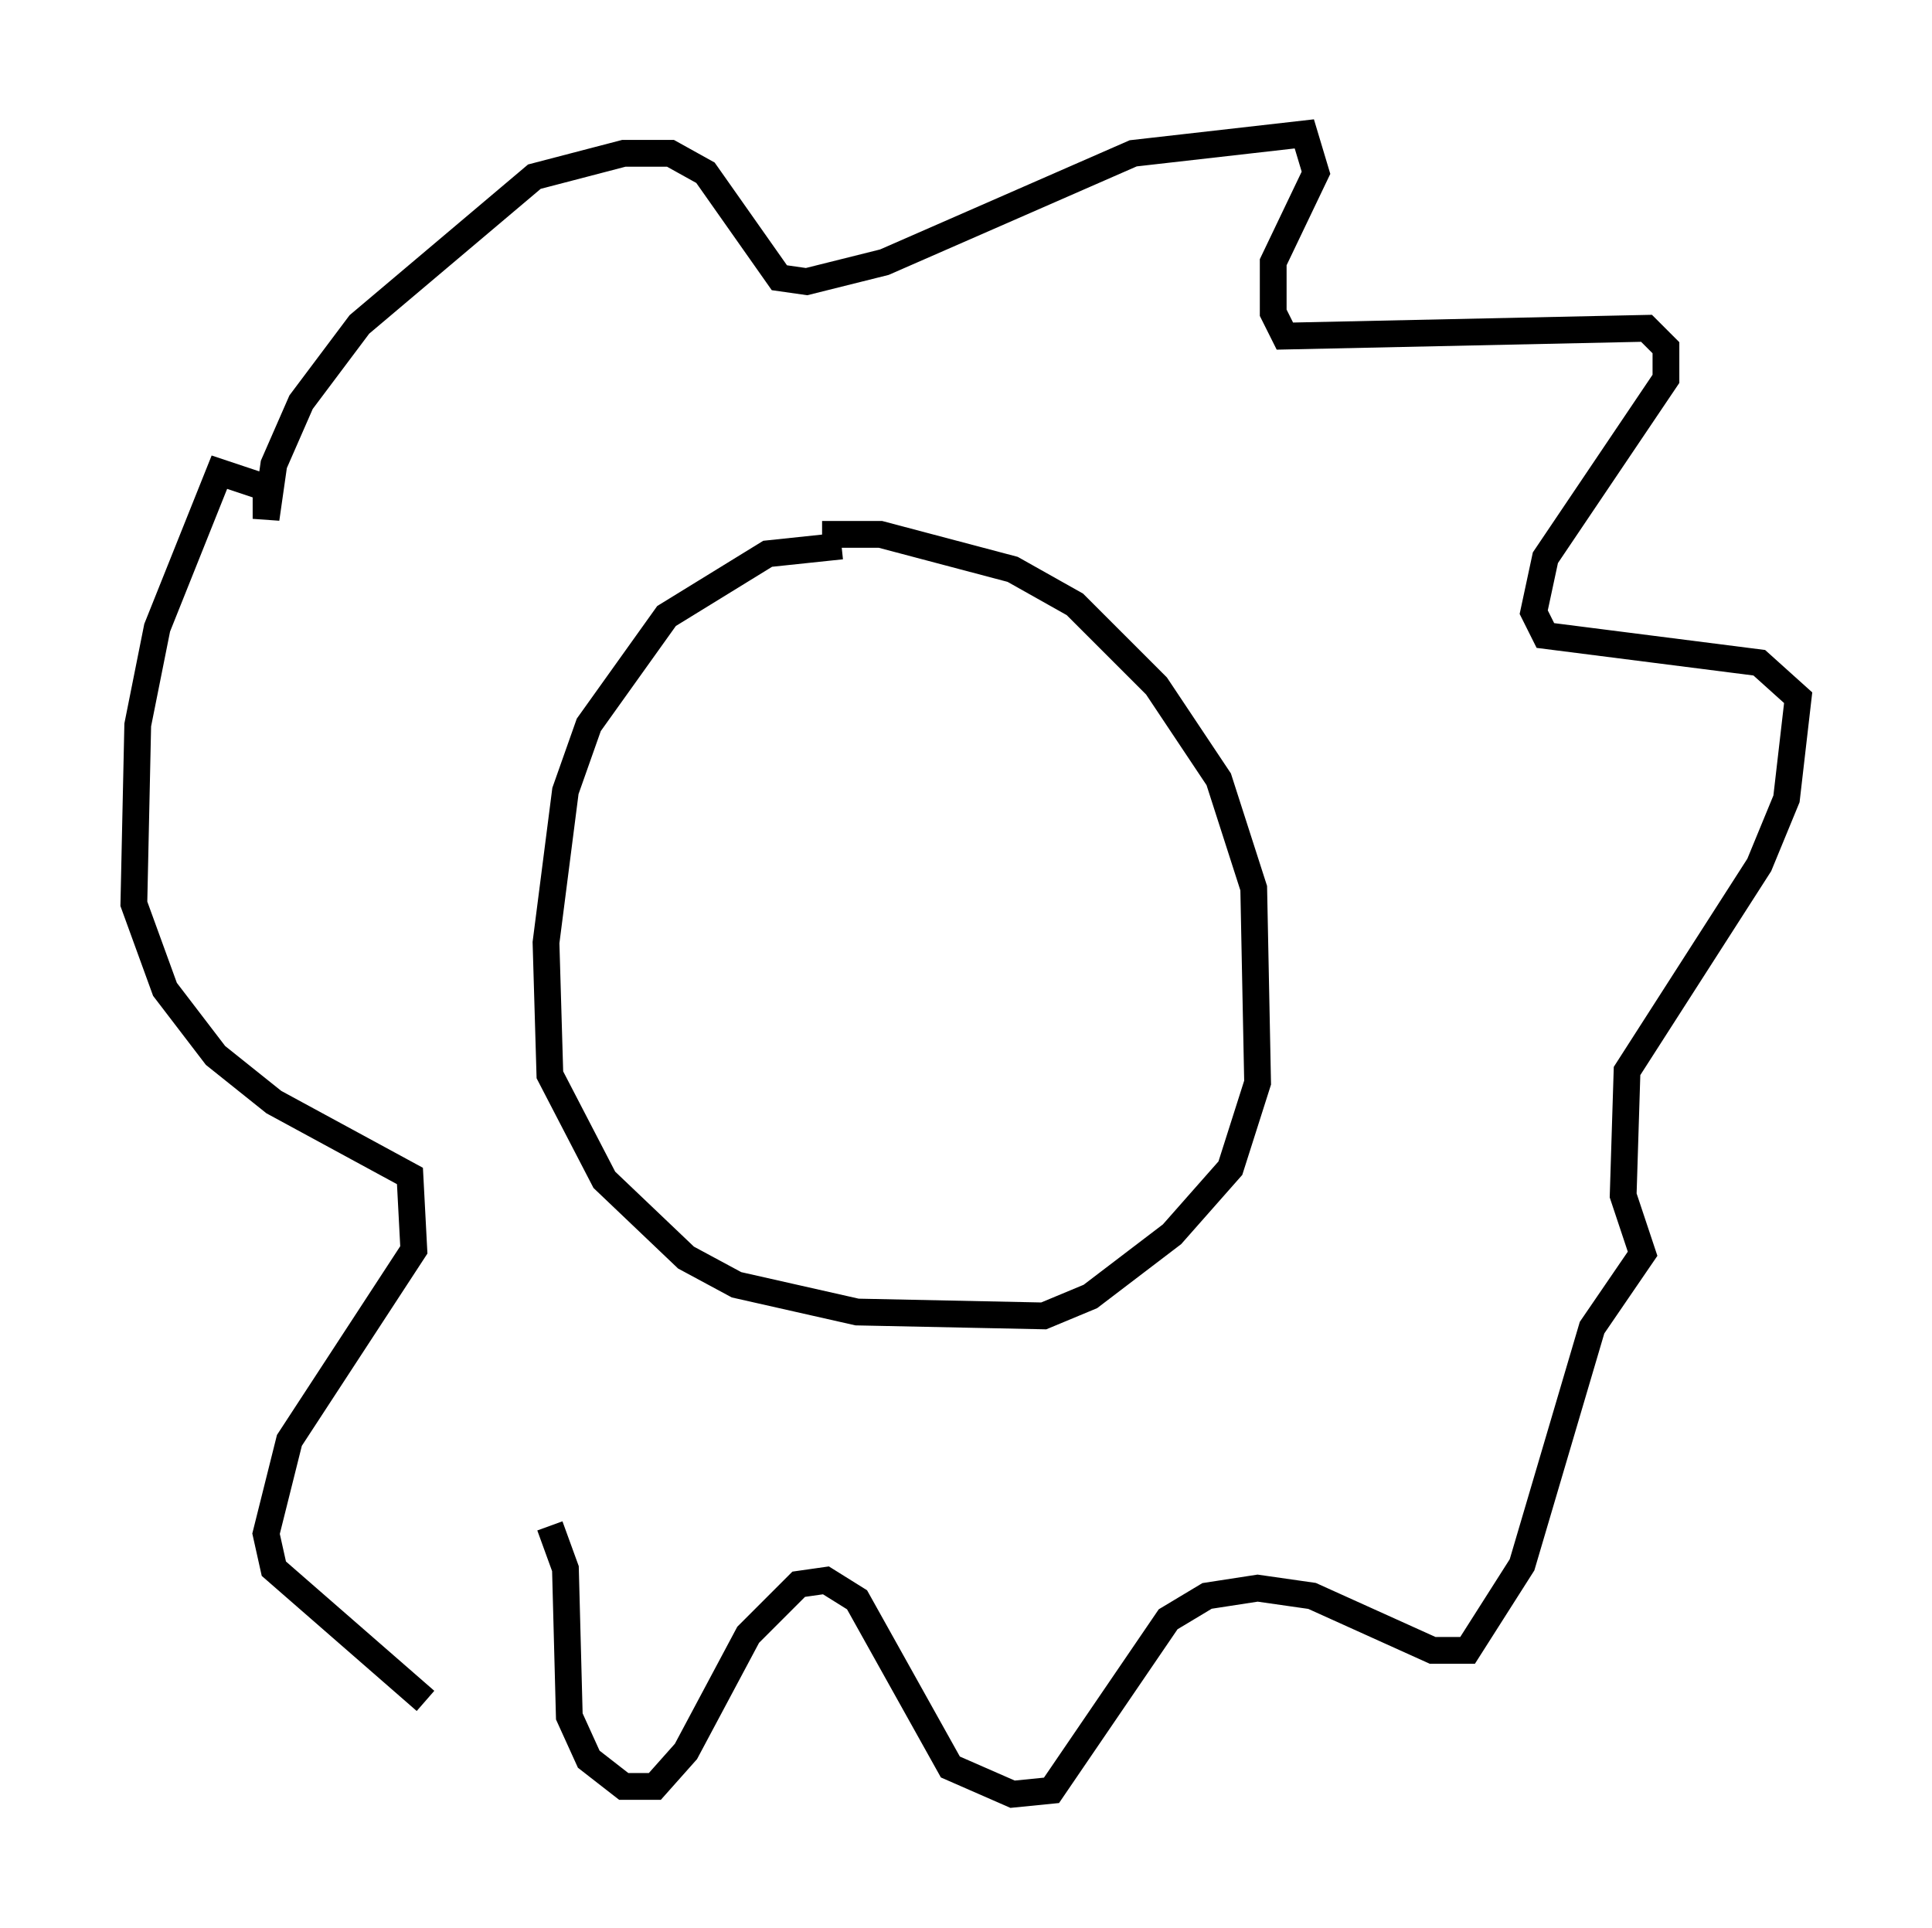 <?xml version="1.0" encoding="utf-8" ?>
<svg baseProfile="full" height="72.022" version="1.1" width="72.167" xmlns="http://www.w3.org/2000/svg" xmlns:ev="http://www.w3.org/2001/xml-events" xmlns:xlink="http://www.w3.org/1999/xlink"><defs /><rect fill="white" height="72.022" width="72.167" x="0" y="0" /><path d="M32.307, 20.832 m-0.872, -0.436 l-2.76, 0.291 -3.777, 2.324 l-2.905, 4.067 -0.872, 2.469 l-0.726, 5.665 0.145, 4.939 l2.034, 3.922 3.05, 2.905 l1.888, 1.017 4.503, 1.017 l6.972, 0.145 1.743, -0.726 l3.05, -2.324 2.179, -2.469 l1.017, -3.196 -0.145, -7.263 l-1.307, -4.067 -2.324, -3.486 l-3.05, -3.05 -2.324, -1.307 l-4.939, -1.307 -2.179, 0.0 m-10.168, 37.039 l0.581, 1.598 0.145, 5.52 l0.726, 1.598 1.307, 1.017 l1.162, 0.0 1.162, -1.307 l2.324, -4.358 1.888, -1.888 l1.017, -0.145 1.162, 0.726 l3.486, 6.246 2.324, 1.017 l1.453, -0.145 4.358, -6.391 l1.453, -0.872 1.888, -0.291 l2.034, 0.291 4.503, 2.034 l1.307, 0.0 2.034, -3.196 l2.615, -8.86 1.888, -2.76 l-0.726, -2.179 0.145, -4.648 l4.939, -7.698 1.017, -2.469 l0.436, -3.777 -1.453, -1.307 l-7.989, -1.017 -0.436, -0.872 l0.436, -2.034 4.503, -6.682 l0.0, -1.162 -0.726, -0.726 l-13.508, 0.291 -0.436, -0.872 l0.0, -1.888 1.598, -3.341 l-0.436, -1.453 -6.391, 0.726 l-9.296, 4.067 -2.905, 0.726 l-1.017, -0.145 -2.76, -3.922 l-1.307, -0.726 -1.743, 0.0 l-3.341, 0.872 -6.536, 5.52 l-2.179, 2.905 -1.017, 2.324 l-0.291, 2.034 0.0, -1.162 l-1.743, -0.581 -2.324, 5.81 l-0.726, 3.631 -0.145, 6.682 l1.162, 3.196 1.888, 2.469 l2.179, 1.743 5.084, 2.76 l0.145, 2.76 -4.648, 7.117 l-0.872, 3.486 0.291, 1.307 l5.665, 4.939 " fill="none" stroke="black" stroke-width="1" /></svg>